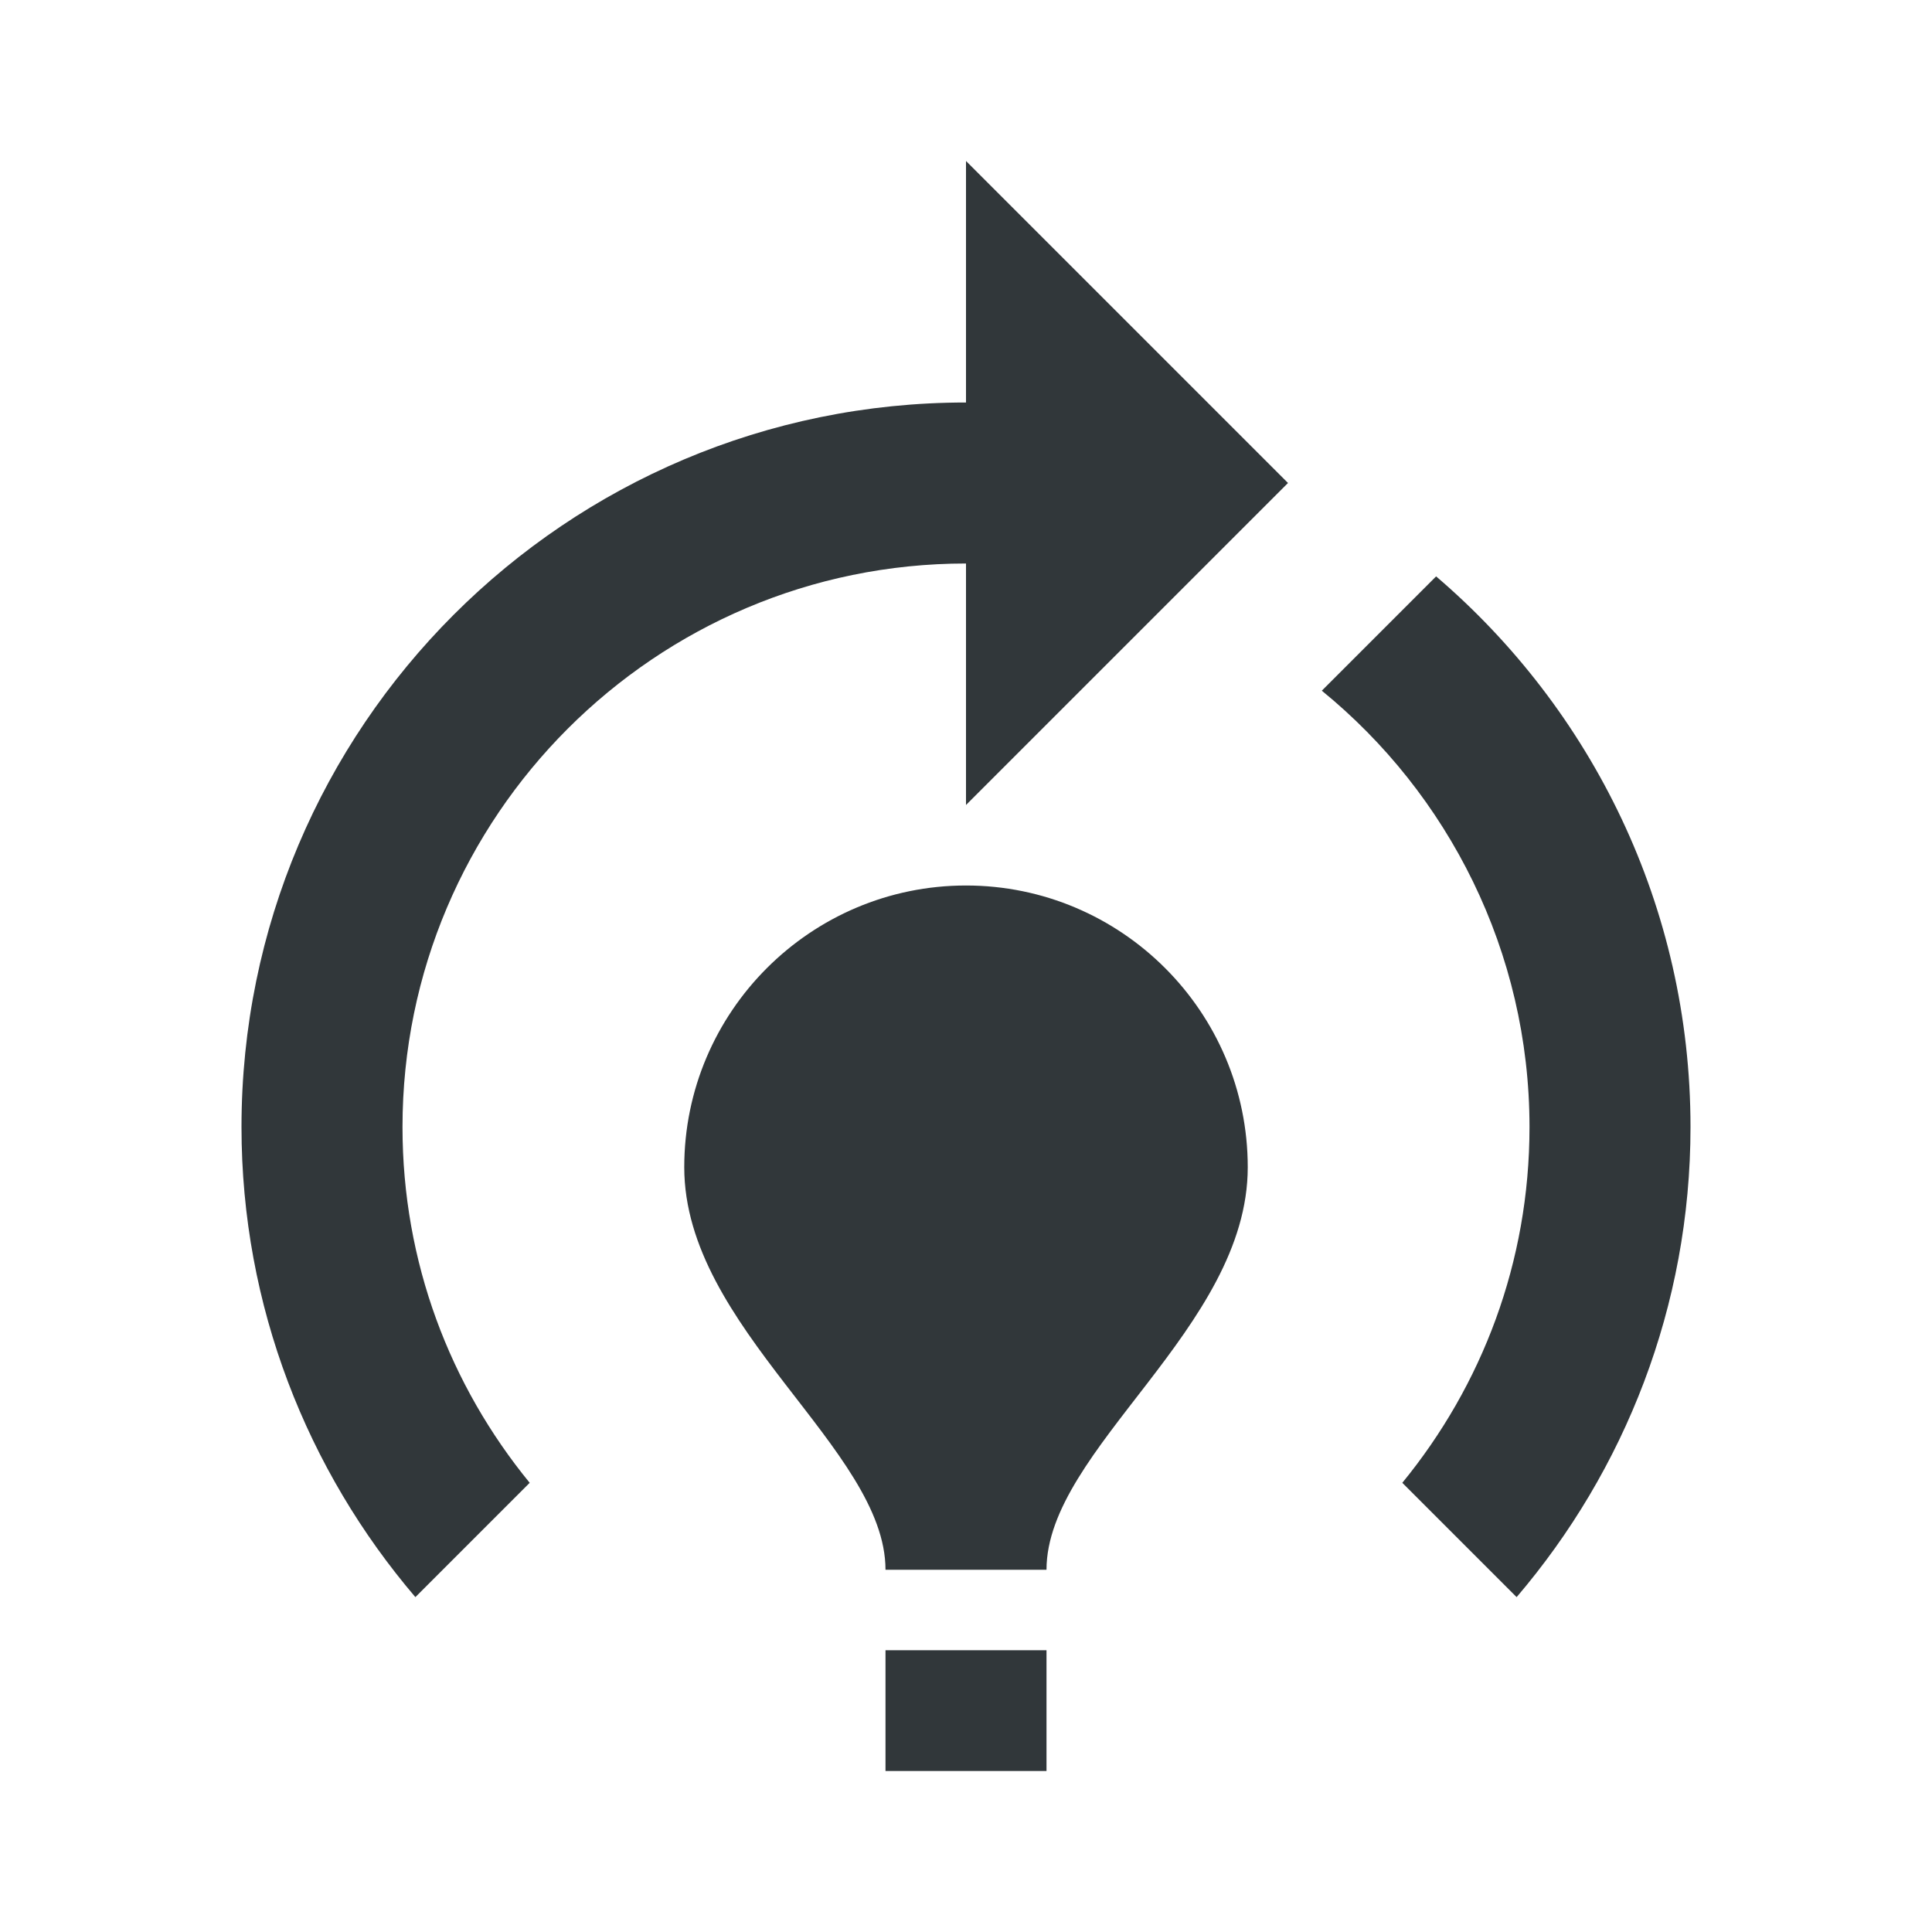 <svg width="24" height="24" viewBox="0 0 24 24" fill="none" xmlns="http://www.w3.org/2000/svg">
<path d="M15.5 14.5C15.5 16.5 13 18 13 19.5H11C11 18 8.5 16.5 8.5 14.5C8.5 12.57 10.07 11 12 11C13.93 11 15.5 12.57 15.5 14.5ZM13 20.5H11V22H13V20.5ZM19 14C19 15.68 18.41 17.21 17.42 18.42L18.84 19.84C20.18 18.27 21 16.23 21 14C21 11.26 19.77 8.81 17.84 7.16L16.42 8.58C17.99 9.86 19 11.82 19 14ZM16 6L12 2V5C7.03 5 3 9.03 3 14C3 16.23 3.82 18.27 5.16 19.84L6.58 18.42C5.59 17.21 5 15.68 5 14C5 10.14 8.14 7 12 7V10L16 6Z" fill="#31373A"/>
</svg>
